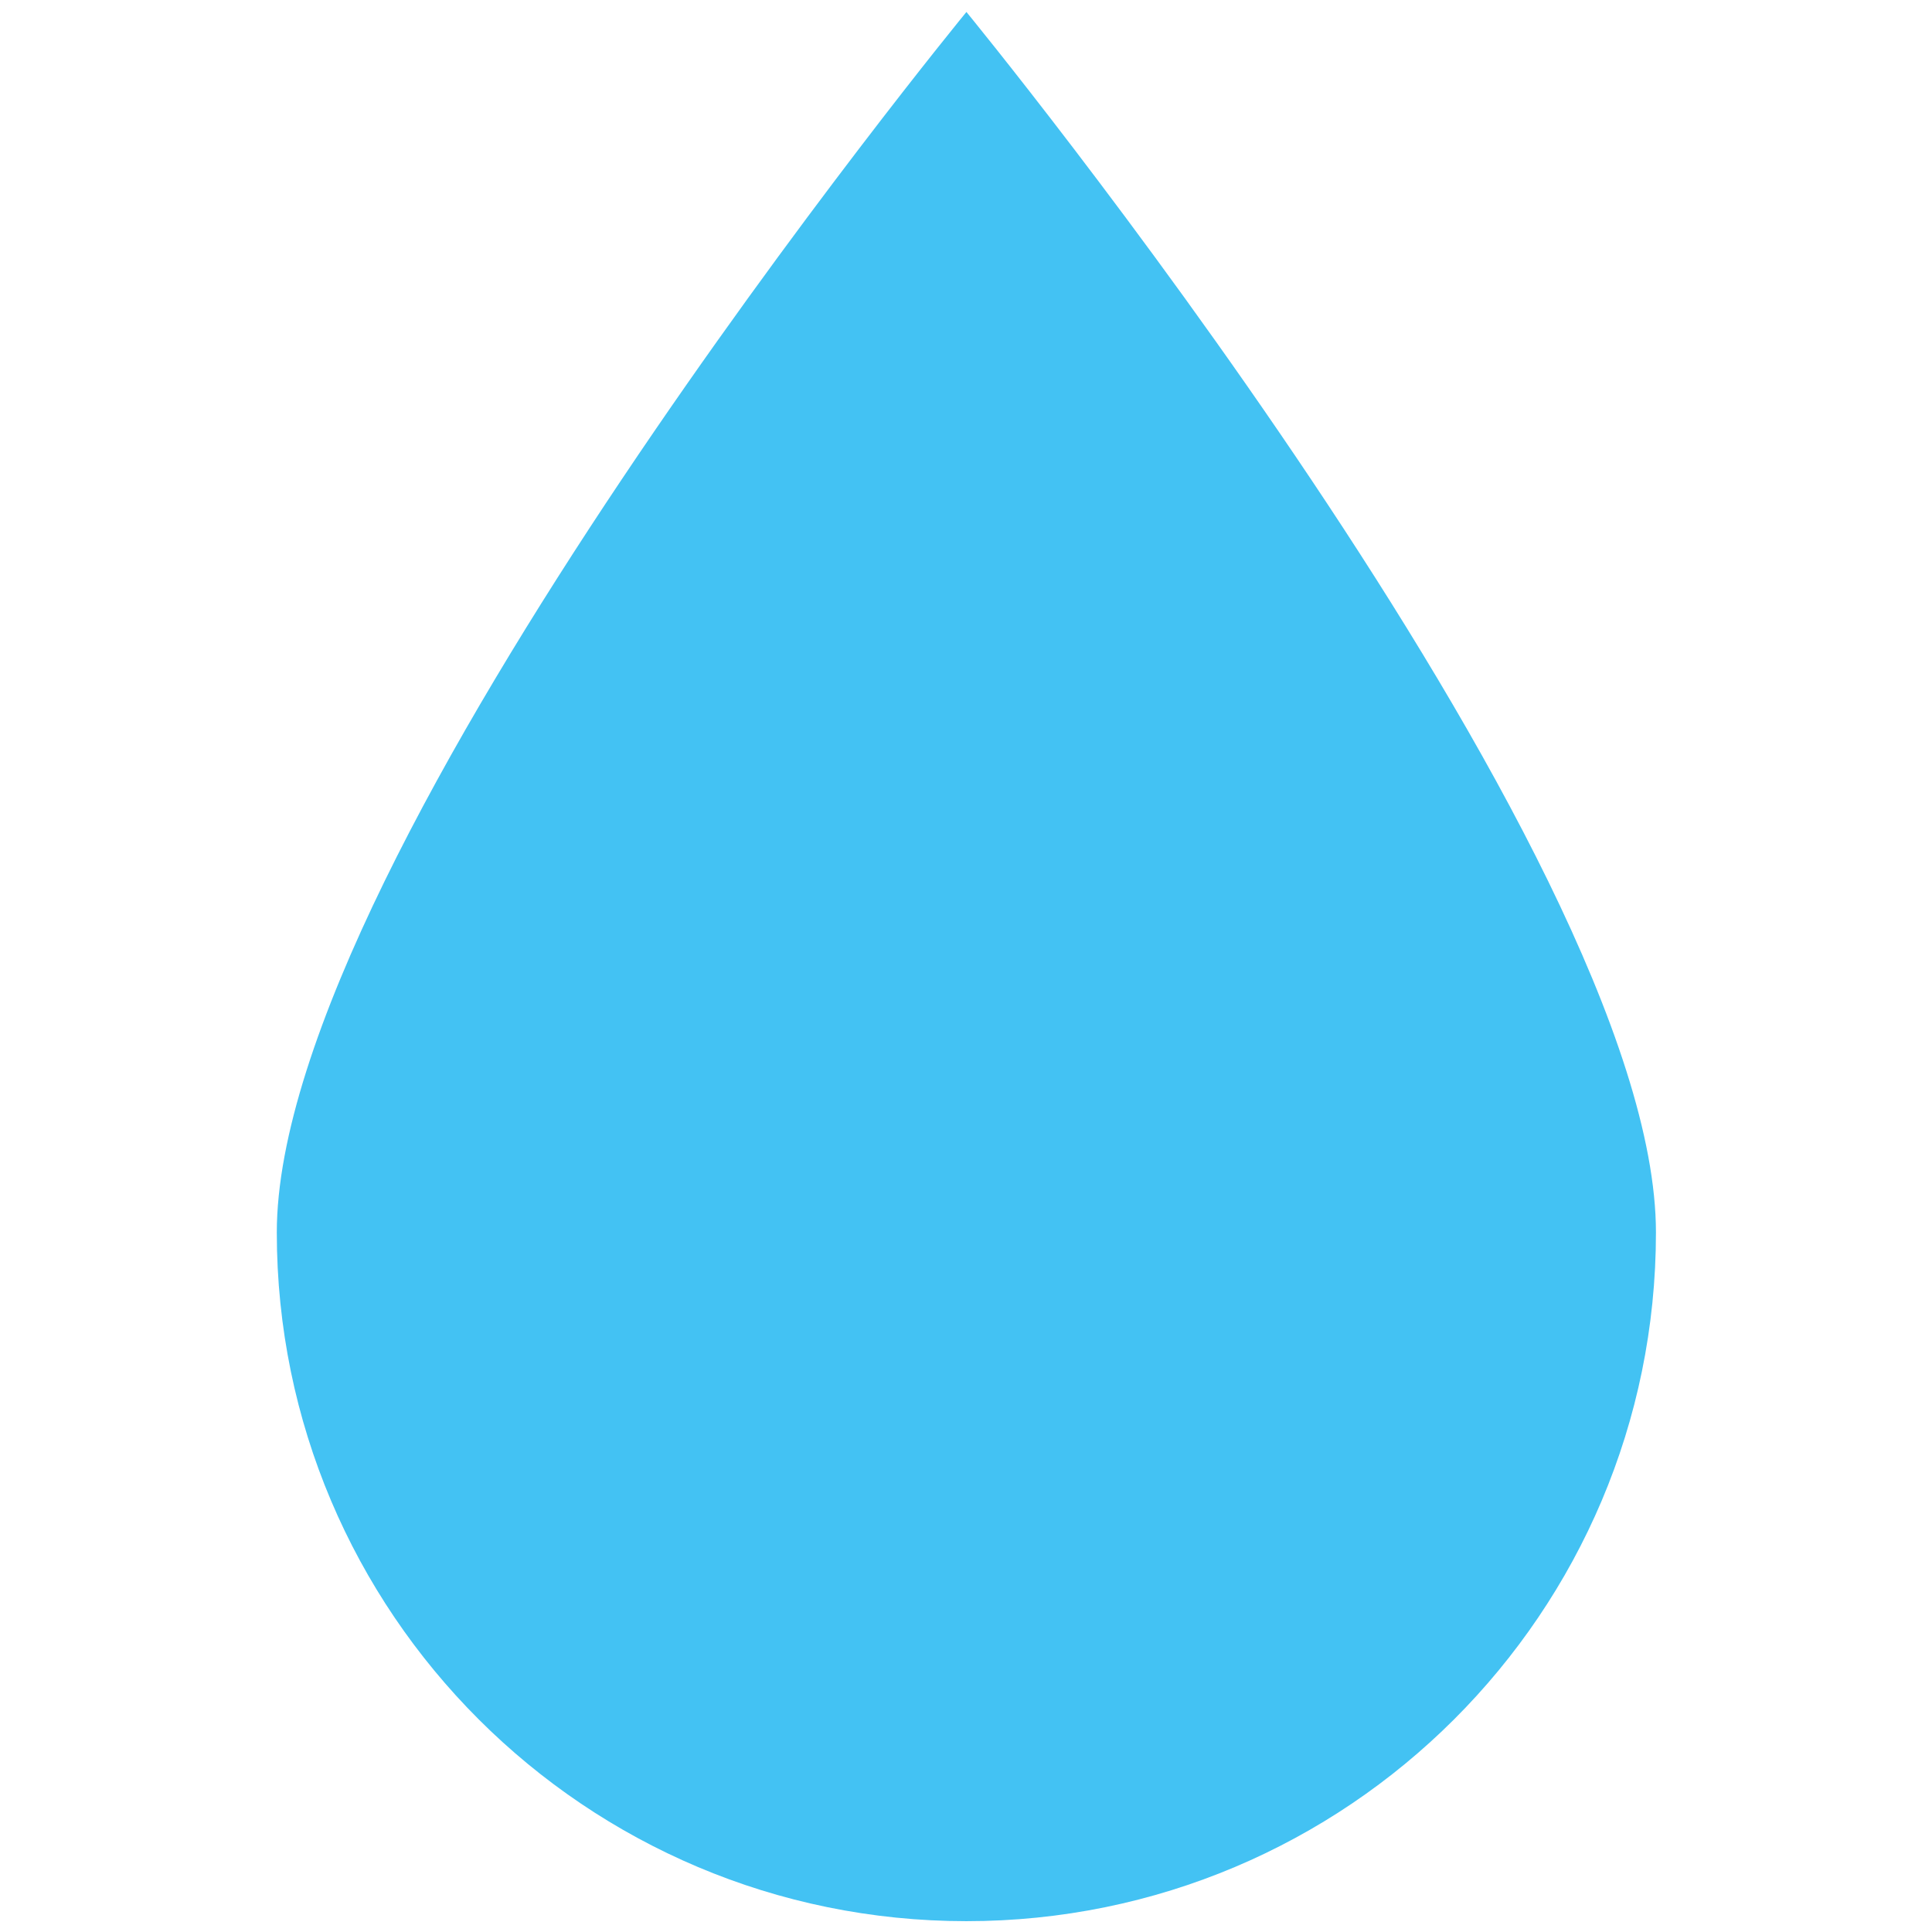 <svg xmlns="http://www.w3.org/2000/svg" xmlns:xlink="http://www.w3.org/1999/xlink" width="500" zoomAndPan="magnify" viewBox="0 0 375 375" height="500" preserveAspectRatio="xMidYMid meet" version="1.0"><defs><clipPath id="b05339002e"><path d="M 53.797 2.27 L 321.547 2.27 L 321.547 372.77 L 53.797 372.77 Z M 53.797 2.27 " clip-rule="nonzero"/></clipPath></defs><g clip-path="url(#b05339002e)"><path fill="#43c2f3" d="M 321.418 239.223 C 321.418 313.043 261.512 372.898 187.582 372.898 C 113.652 372.898 53.727 313.043 53.727 239.223 C 53.727 165.379 187.582 2.324 187.582 2.324 C 187.582 2.324 321.418 165.379 321.418 239.223 " fill-opacity="1" fill-rule="nonzero"/></g></svg>